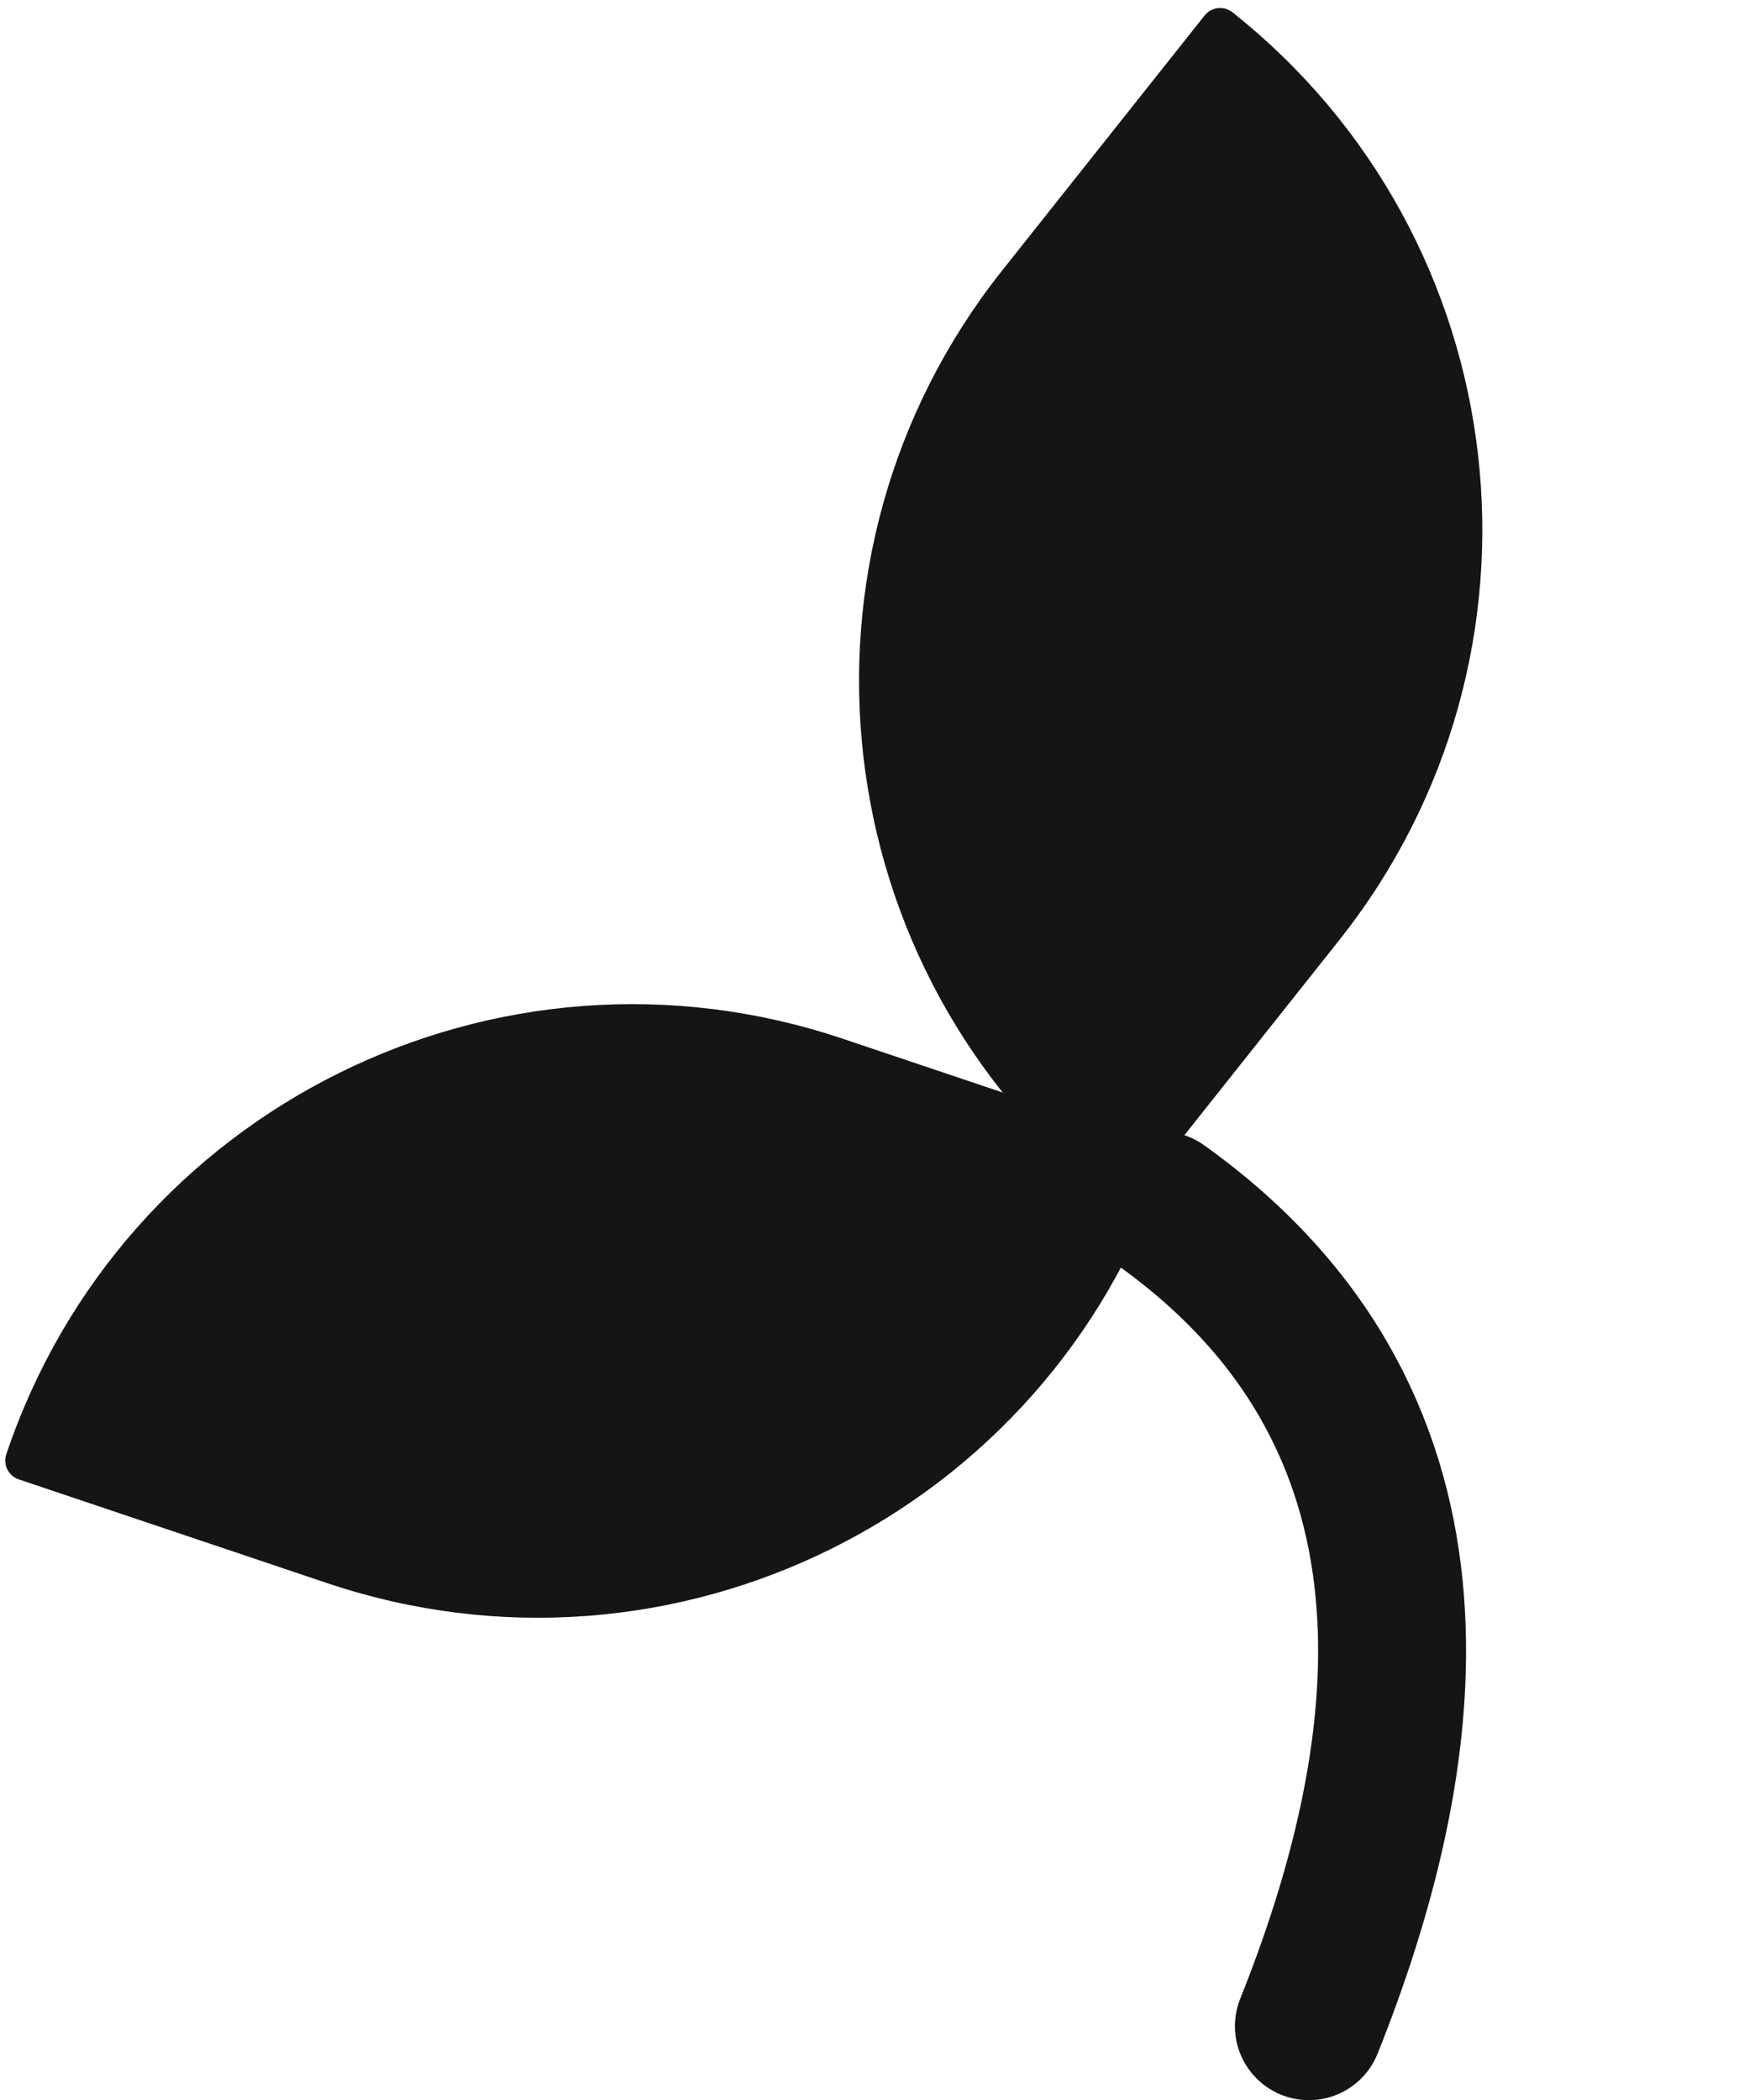 <svg width="119" height="142" viewBox="0 0 119 142" fill="none" xmlns="http://www.w3.org/2000/svg">
<path d="M88.5 137C95.5 119.5 99.5 96.5 78.5 81.5" stroke="#1A1A1A" stroke-width="10" stroke-linecap="round"/>
<path d="M88.5 137C95.5 119.5 99.5 96.5 78.5 81.5" stroke="black" stroke-opacity="0.2" stroke-width="10" stroke-linecap="round"/>
<path d="M0.901 98.489C8.677 75.373 33.72 62.937 56.837 70.713L77.688 77.728C78.128 77.876 78.364 78.352 78.216 78.791C70.44 101.908 45.397 114.343 22.281 106.567L1.429 99.552C0.99 99.405 0.753 98.928 0.901 98.489Z" fill="#1A1A1A"/>
<path d="M0.901 98.489C8.677 75.373 33.72 62.937 56.837 70.713L77.688 77.728C78.128 77.876 78.364 78.352 78.216 78.791C70.44 101.908 45.397 114.343 22.281 106.567L1.429 99.552C0.99 99.405 0.753 98.928 0.901 98.489Z" fill="black" fill-opacity="0.2"/>
<path d="M0.901 98.489C8.677 75.373 33.72 62.937 56.837 70.713L77.688 77.728C78.128 77.876 78.364 78.352 78.216 78.791C70.44 101.908 45.397 114.343 22.281 106.567L1.429 99.552C0.99 99.405 0.753 98.928 0.901 98.489Z" stroke="#1A1A1A"/>
<path d="M0.901 98.489C8.677 75.373 33.72 62.937 56.837 70.713L77.688 77.728C78.128 77.876 78.364 78.352 78.216 78.791C70.44 101.908 45.397 114.343 22.281 106.567L1.429 99.552C0.99 99.405 0.753 98.928 0.901 98.489Z" stroke="black" stroke-opacity="0.2"/>
<path d="M83.02 1.225C102.121 16.39 105.312 44.168 90.147 63.269L76.468 80.499C76.179 80.862 75.651 80.922 75.288 80.634C56.187 65.469 52.996 37.691 68.161 18.59L81.841 1.36C82.129 0.997 82.657 0.936 83.02 1.225Z" fill="#1A1A1A"/>
<path d="M83.02 1.225C102.121 16.39 105.312 44.168 90.147 63.269L76.468 80.499C76.179 80.862 75.651 80.922 75.288 80.634C56.187 65.469 52.996 37.691 68.161 18.59L81.841 1.36C82.129 0.997 82.657 0.936 83.02 1.225Z" fill="black" fill-opacity="0.2"/>
<path d="M83.02 1.225C102.121 16.39 105.312 44.168 90.147 63.269L76.468 80.499C76.179 80.862 75.651 80.922 75.288 80.634C56.187 65.469 52.996 37.691 68.161 18.59L81.841 1.36C82.129 0.997 82.657 0.936 83.02 1.225Z" stroke="#1A1A1A"/>
<path d="M83.02 1.225C102.121 16.39 105.312 44.168 90.147 63.269L76.468 80.499C76.179 80.862 75.651 80.922 75.288 80.634C56.187 65.469 52.996 37.691 68.161 18.59L81.841 1.36C82.129 0.997 82.657 0.936 83.02 1.225Z" stroke="black" stroke-opacity="0.2"/>
</svg>
